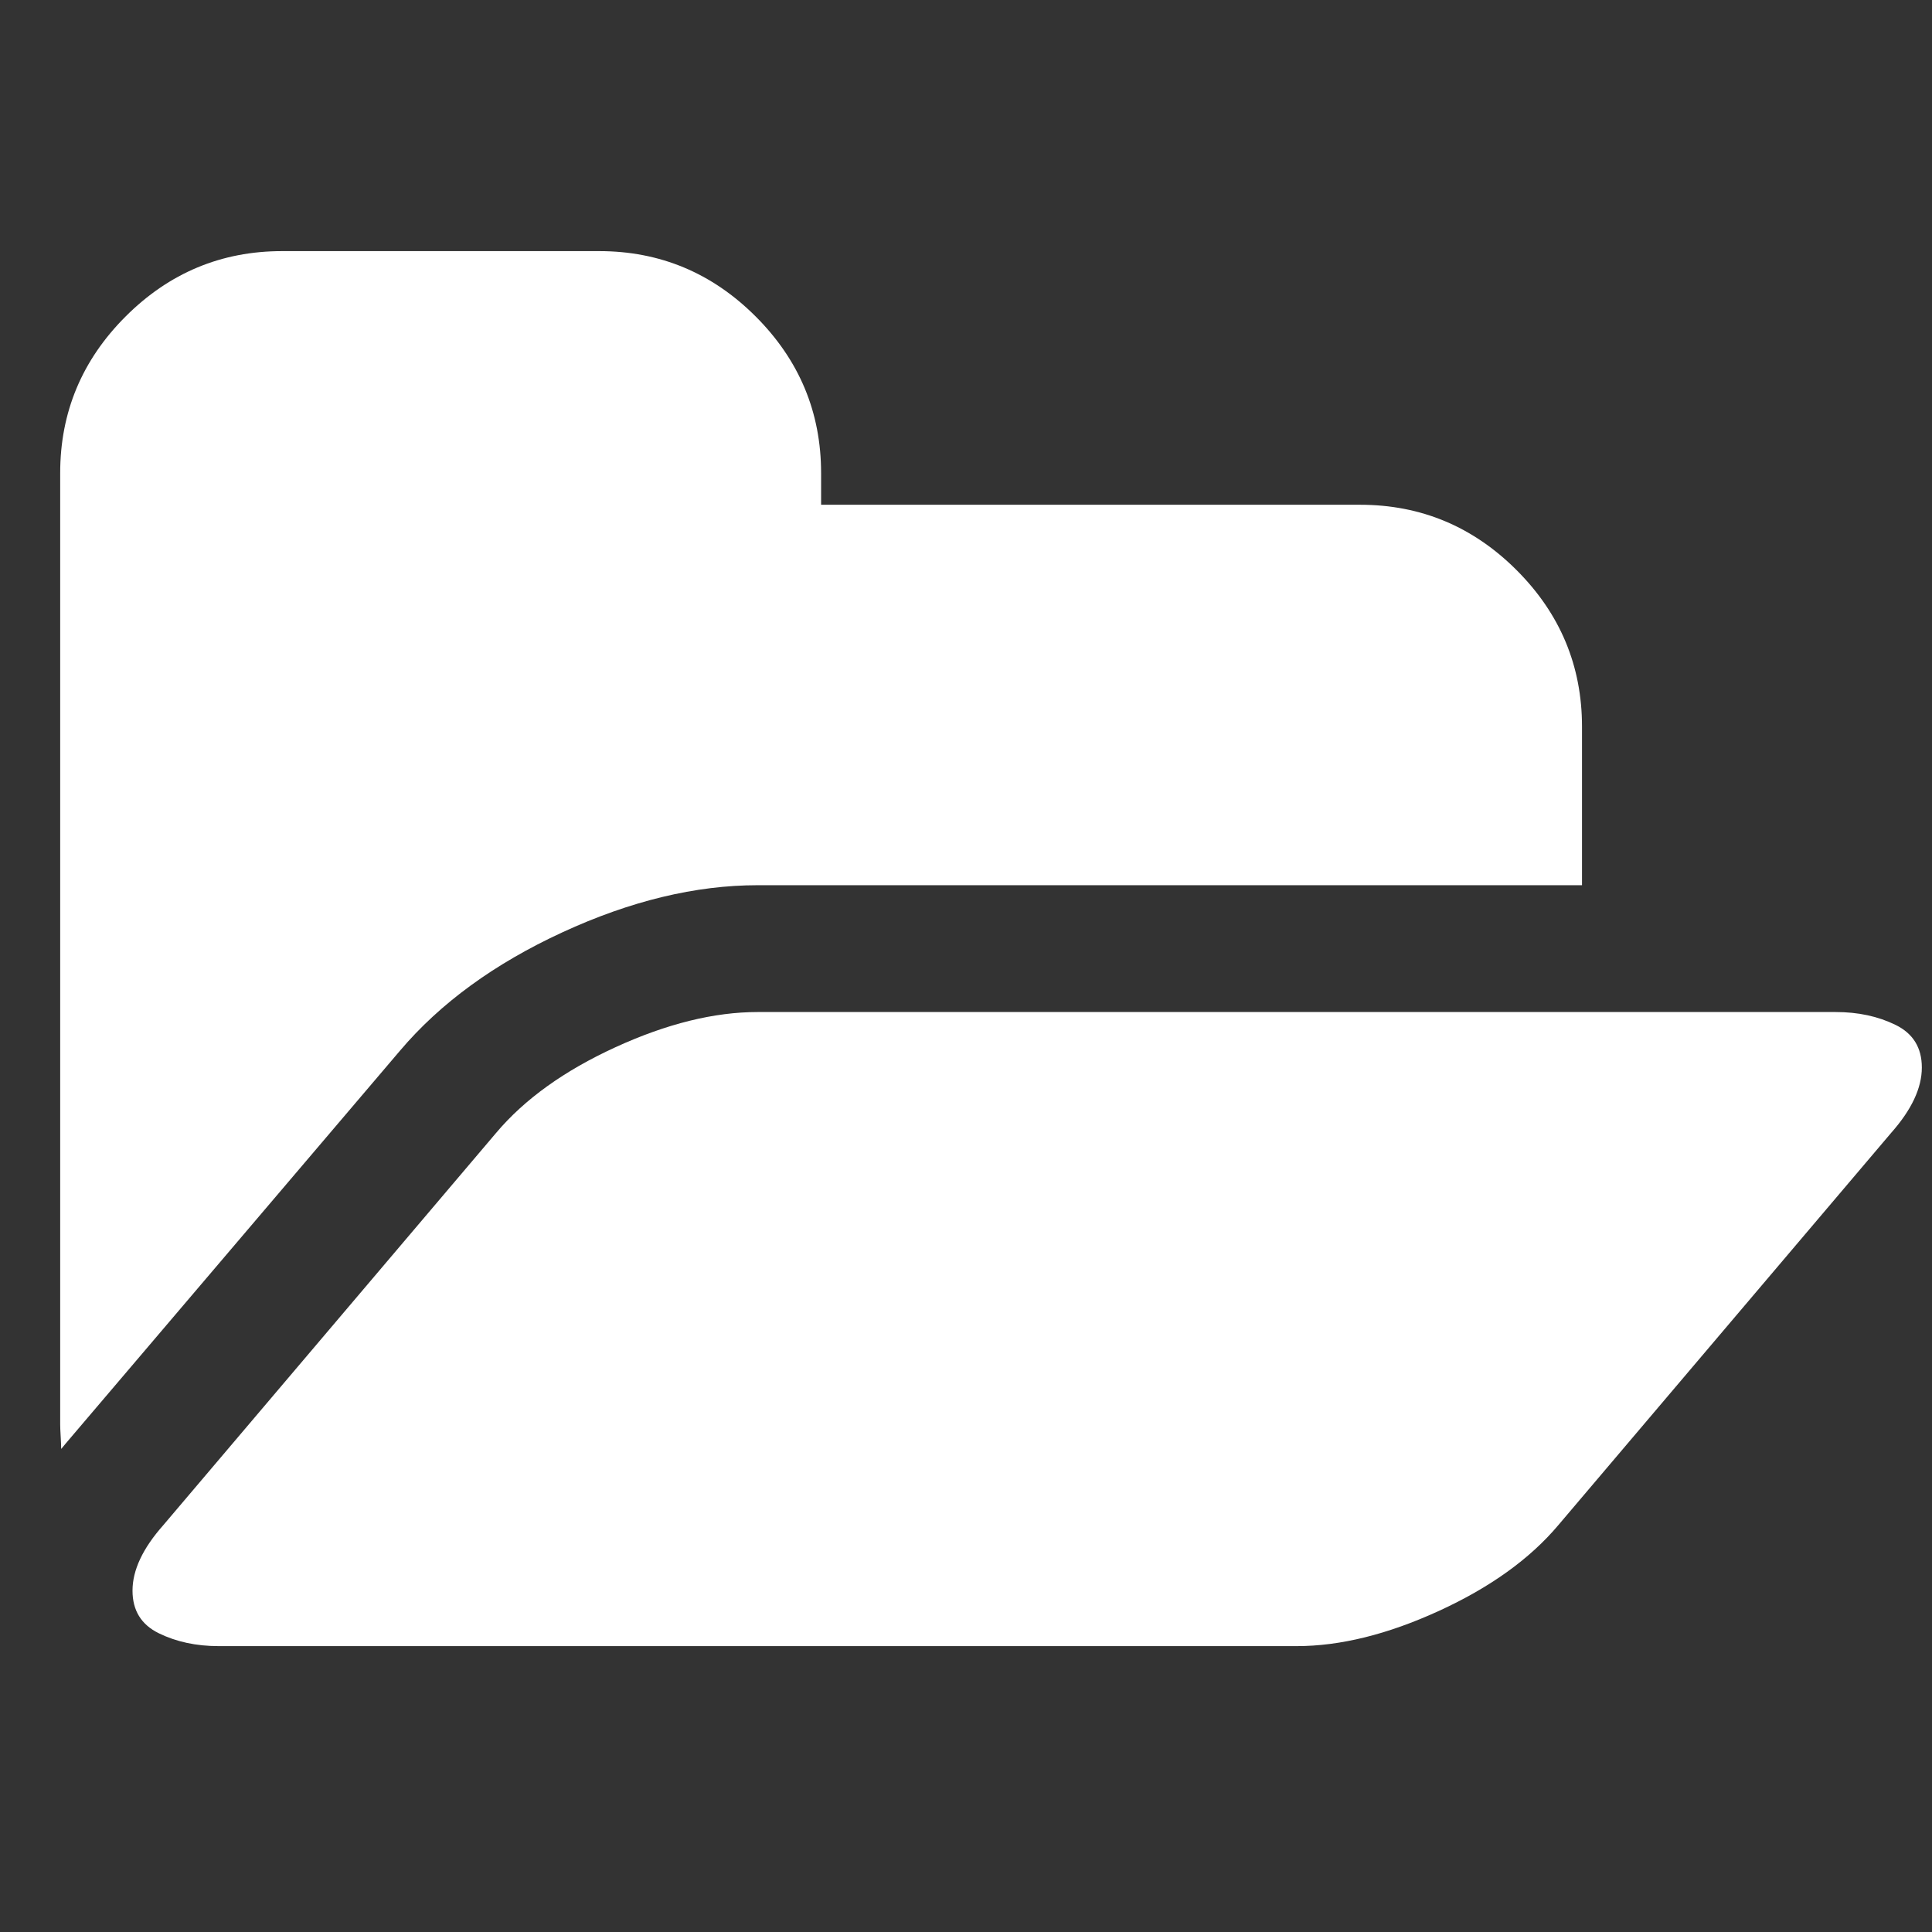 <svg
   viewBox="0 -256 1950 1950"
   id="svg3013"
   version="1.1"
   width="100%"
   height="100%" >
  <rect x="0" y="-256" width="1950" height="1950" fill="#333333" stroke="none"/>
  <g
     transform="matrix(1,0,0,-1,60.746,1405.458)"
     id="g3015">
    <path
       d="m 1879,584 q 0,-31 -31,-66 L 1512,122 Q 1469,71 1391.5,35.5 1314,0 1248,0 H 160 Q 126,0 99.5,13 73,26 73,56 q 0,31 31,66 l 336,396 q 43,51 120.5,86.5 Q 638,640 704,640 h 1088 q 34,0 60.5,-13 26.5,-13 26.5,-43 z M 1536,928 V 768 H 704 Q 610,768 507,720.5 404,673 343,601 L 6,205 1,199 Q 1,203 0.5,211.5 0,220 0,224 v 960 q 0,92 66,158 66,66 158,66 h 320 q 92,0 158,-66 66,-66 66,-158 v -32 h 544 q 92,0 158,-66 66,-66 66,-158 z"
       id="path3017"
       fill="white"/>
  </g>
</svg>
